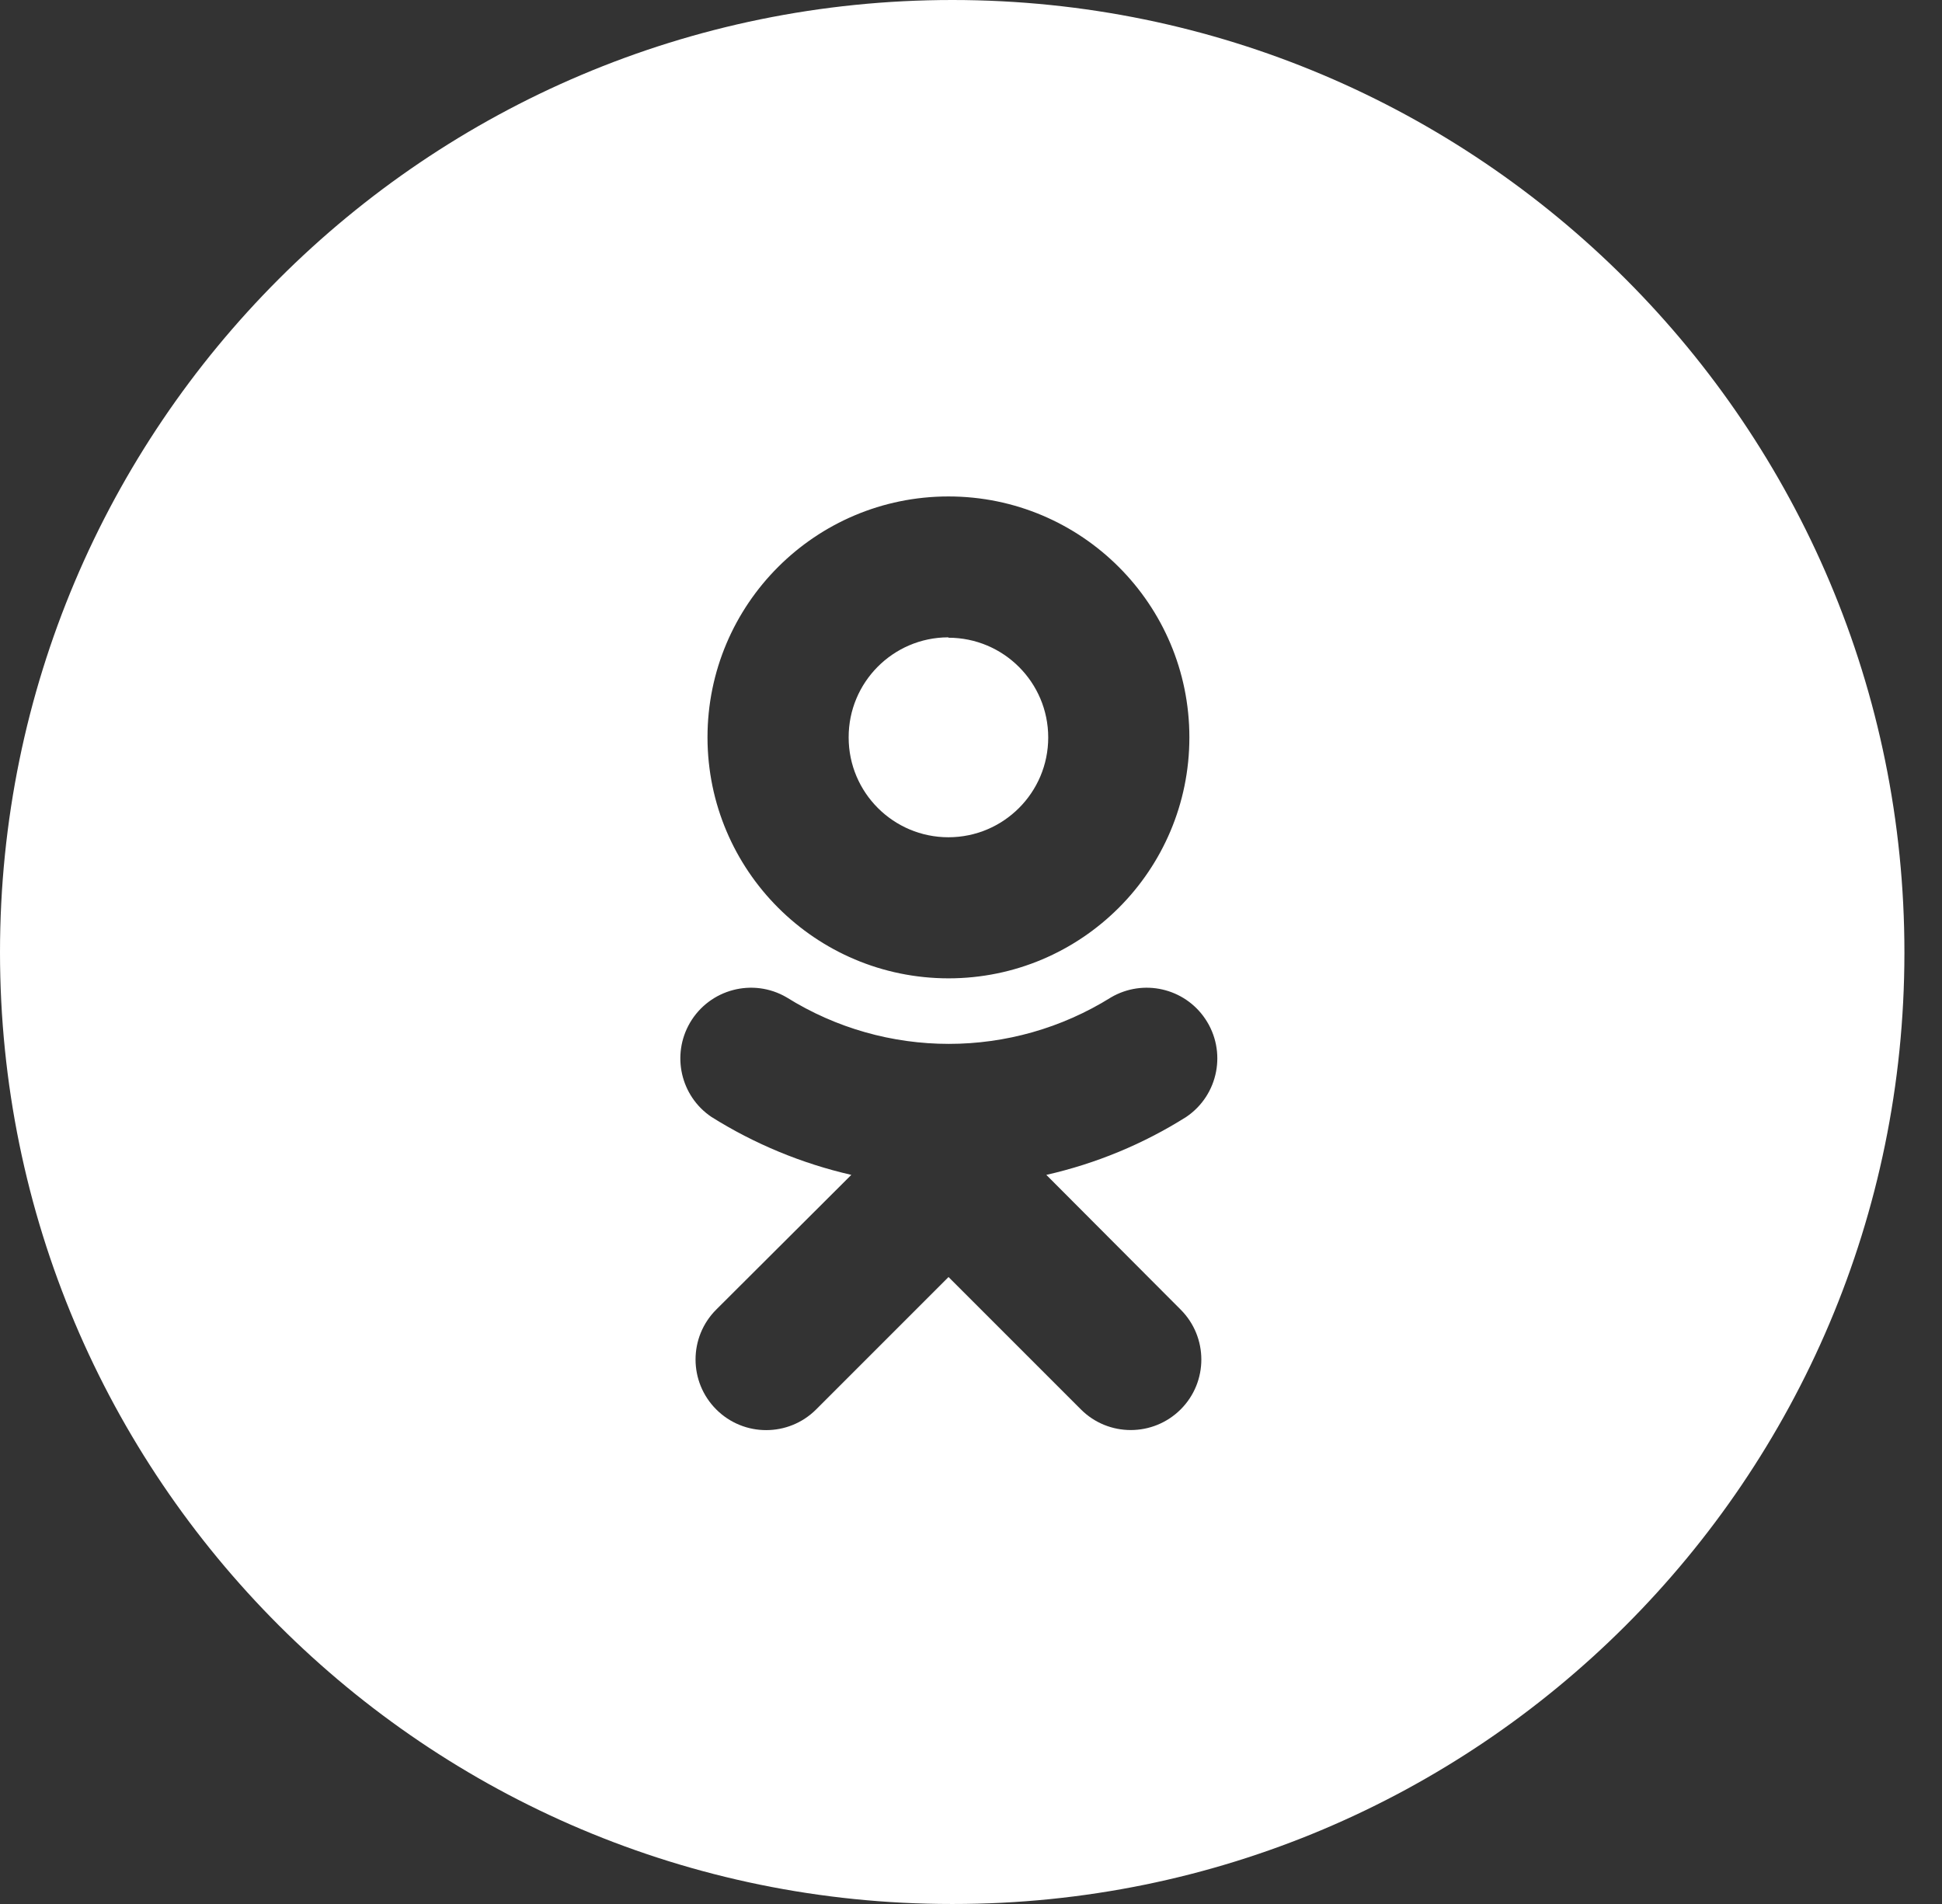 <svg width="51" height="50" viewBox="0 0 51 50" fill="none" xmlns="http://www.w3.org/2000/svg">
<rect x="0" y="0" width="51" height="50" fill="#333333" stroke="none"/>
<g clip-path="url(#clip0)">
<path d="M24.907 21.987C26.354 21.987 27.528 20.813 27.528 19.367C27.528 17.921 26.354 16.747 24.907 16.747V16.737C24.905 16.737 24.9 16.737 24.898 16.737C23.451 16.742 22.282 17.921 22.287 19.367C22.287 20.813 23.461 21.987 24.907 21.987Z" fill="white"/>
<path d="M25.017 0C25.015 0 25.01 0 25.008 0C11.196 0 0 11.196 0 25.008C0 38.811 11.188 50 24.992 50H24.995H25.02C38.816 50.008 50.005 38.829 50.013 25.032C50.013 25.027 50.013 25.025 50.013 25.02C50.02 11.209 38.829 0.007 25.017 0ZM18.58 19.364C18.58 15.87 21.413 13.037 24.908 13.037C28.402 13.037 31.235 15.87 31.235 19.364C31.235 22.859 28.402 25.692 24.908 25.692C21.415 25.689 18.585 22.859 18.58 19.367V19.364ZM31.005 34.39C31.73 35.114 31.73 36.288 31.008 37.01C30.283 37.735 29.109 37.735 28.387 37.013L24.91 33.536L21.433 37.013C20.708 37.737 19.534 37.737 18.81 37.013C18.085 36.288 18.085 35.114 18.81 34.39L22.357 30.853C21.056 30.555 19.814 30.041 18.683 29.331C17.873 28.785 17.628 27.703 18.12 26.858C18.638 25.974 19.774 25.674 20.659 26.192C23.264 27.82 26.571 27.82 29.177 26.192C30.021 25.699 31.103 25.944 31.65 26.754C32.224 27.603 32.002 28.757 31.153 29.331C30.023 30.044 28.779 30.558 27.478 30.853L31.005 34.39Z" fill="white"/>
</g>
<defs>
<clipPath id="clip0">
<rect width="50.013" height="50" fill="white"/>
</clipPath>
</defs>
</svg>
